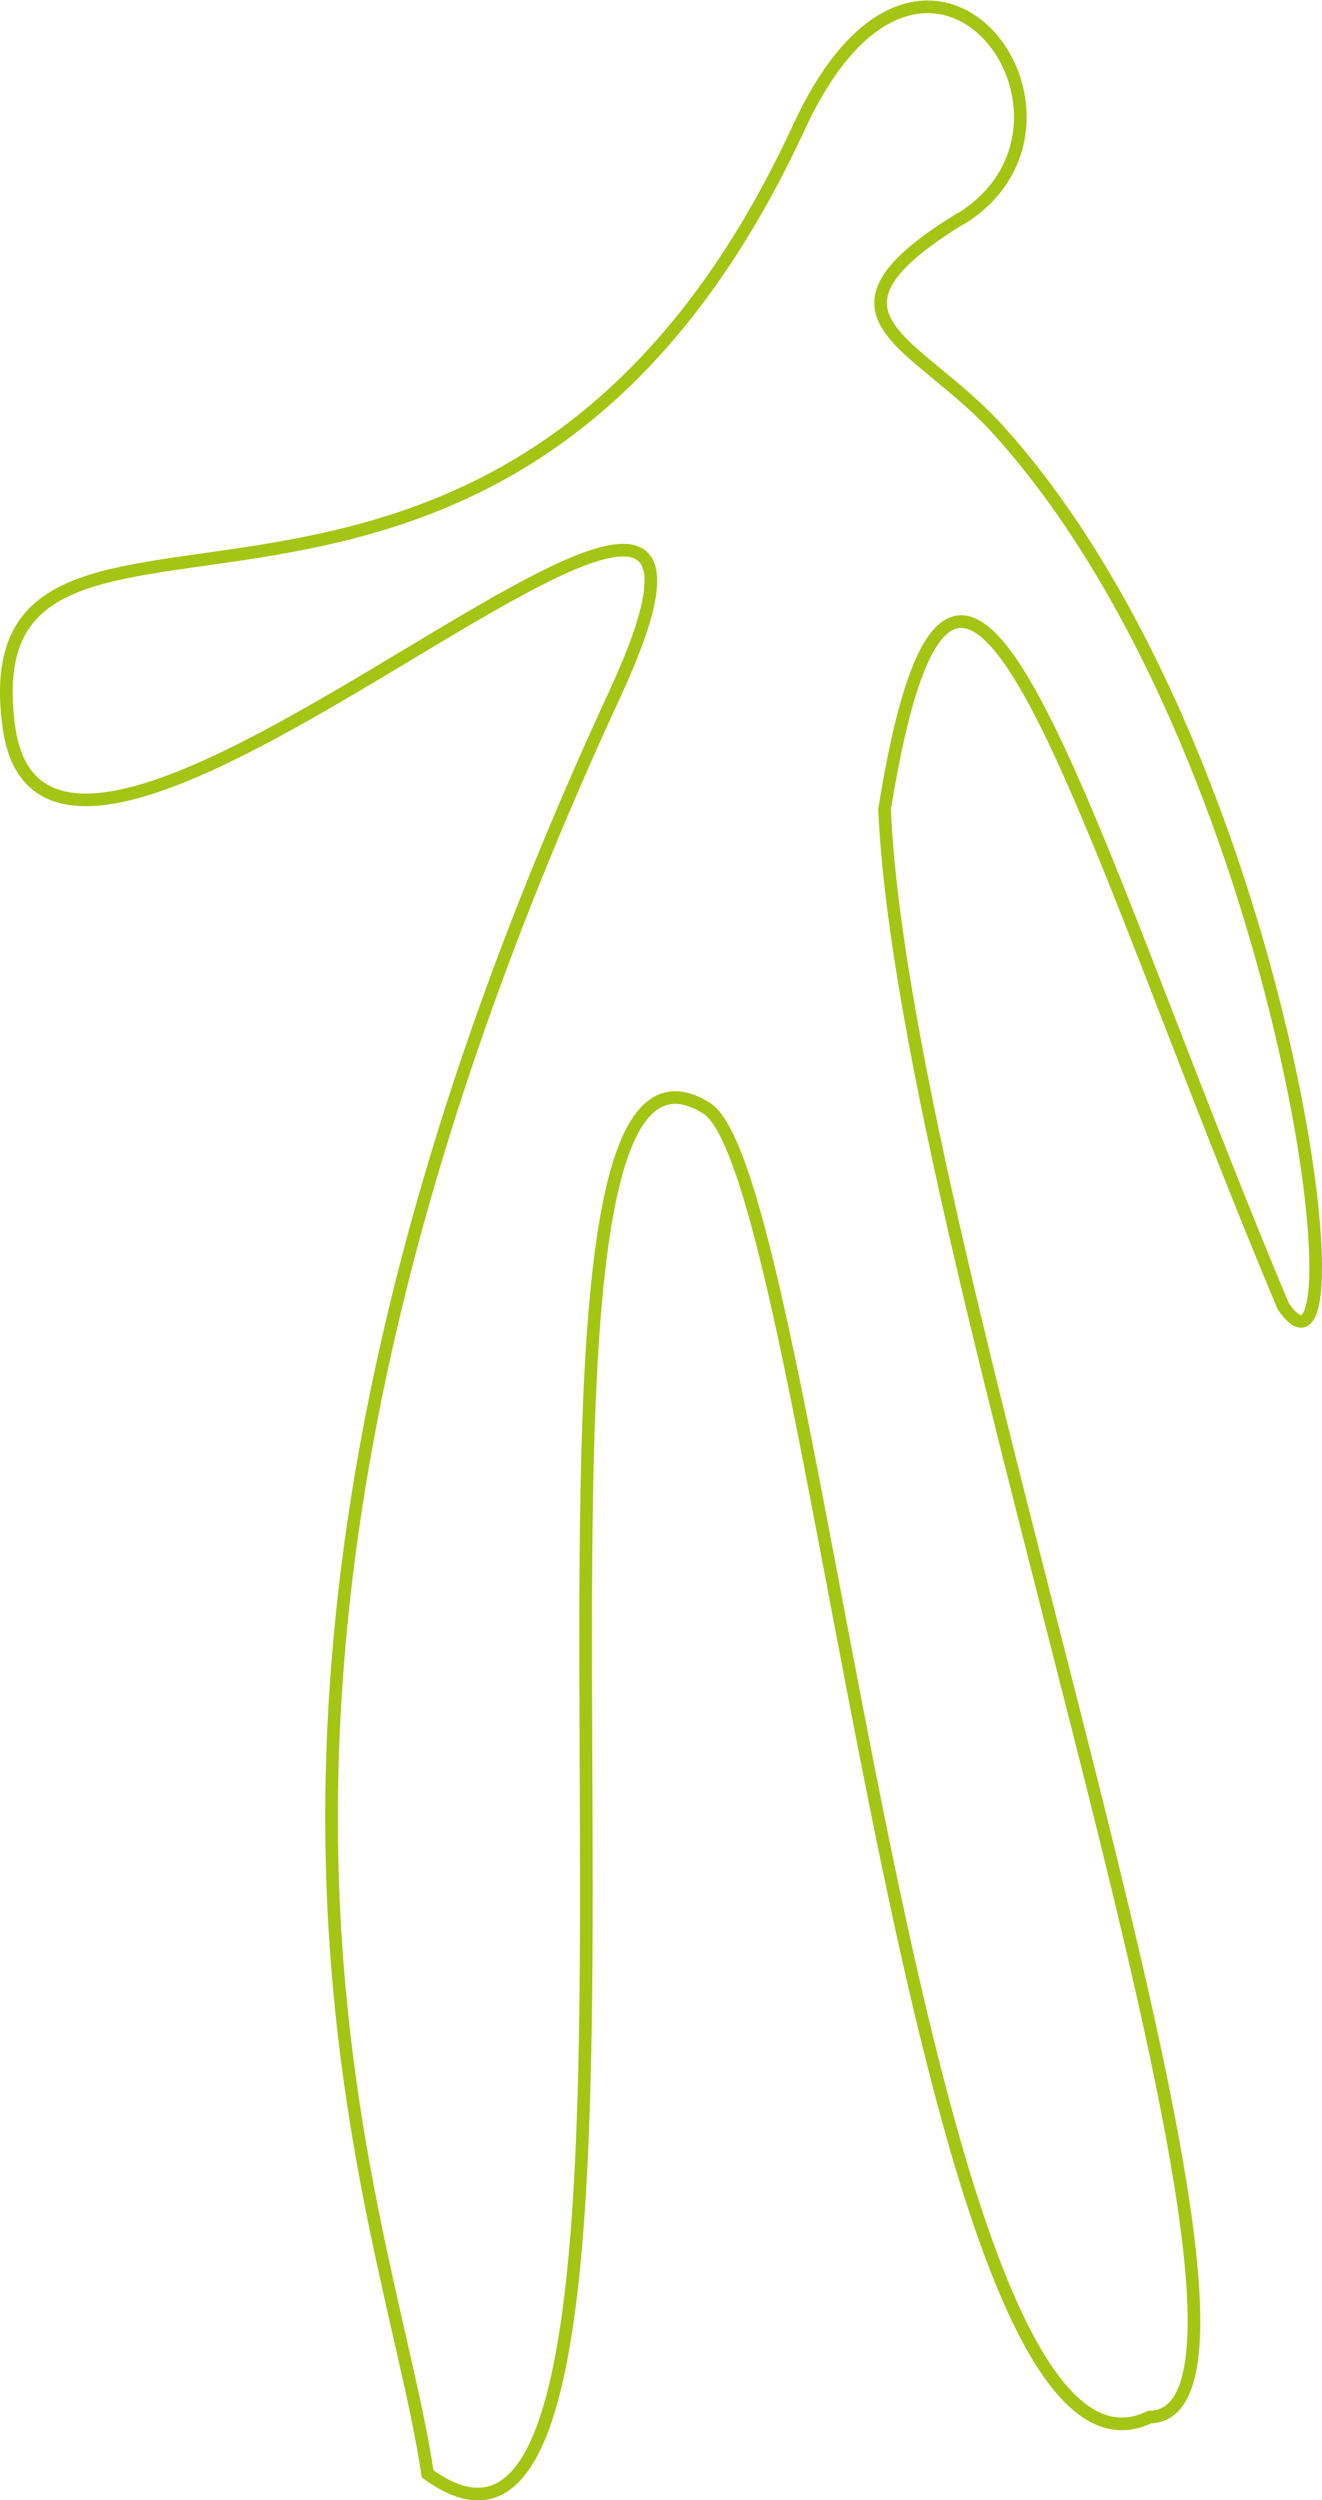 <svg id="Capa_1" data-name="Capa 1" xmlns="http://www.w3.org/2000/svg" viewBox="0 0 209.07 395.17"><defs><style>.cls-1{fill:none;stroke:#a5c515;stroke-miterlimit:10;stroke-width:2px;fill-rule:evenodd;}</style></defs><path class="cls-1" d="M151.88,34.57c-25.19,15.48-7,19.08,5.85,33.23,46,50.6,58.77,158.37,45.22,138.68-32-76-51.25-151.61-63.06-78.58,3.16,72.44,70.42,253.72,41.9,254.14-37,18-52.9-196.15-70.06-206.89C70.79,149.53,116.64,426.85,67.62,391c-6.31-42.68-43.84-122.61,29.56-281.18,33.39-72.14-89.21,53.91-95.79,5-6.84-50.95,77.66,7.59,125-94.79,20.07-43.36,50.64-.86,25.46,14.62"/></svg>